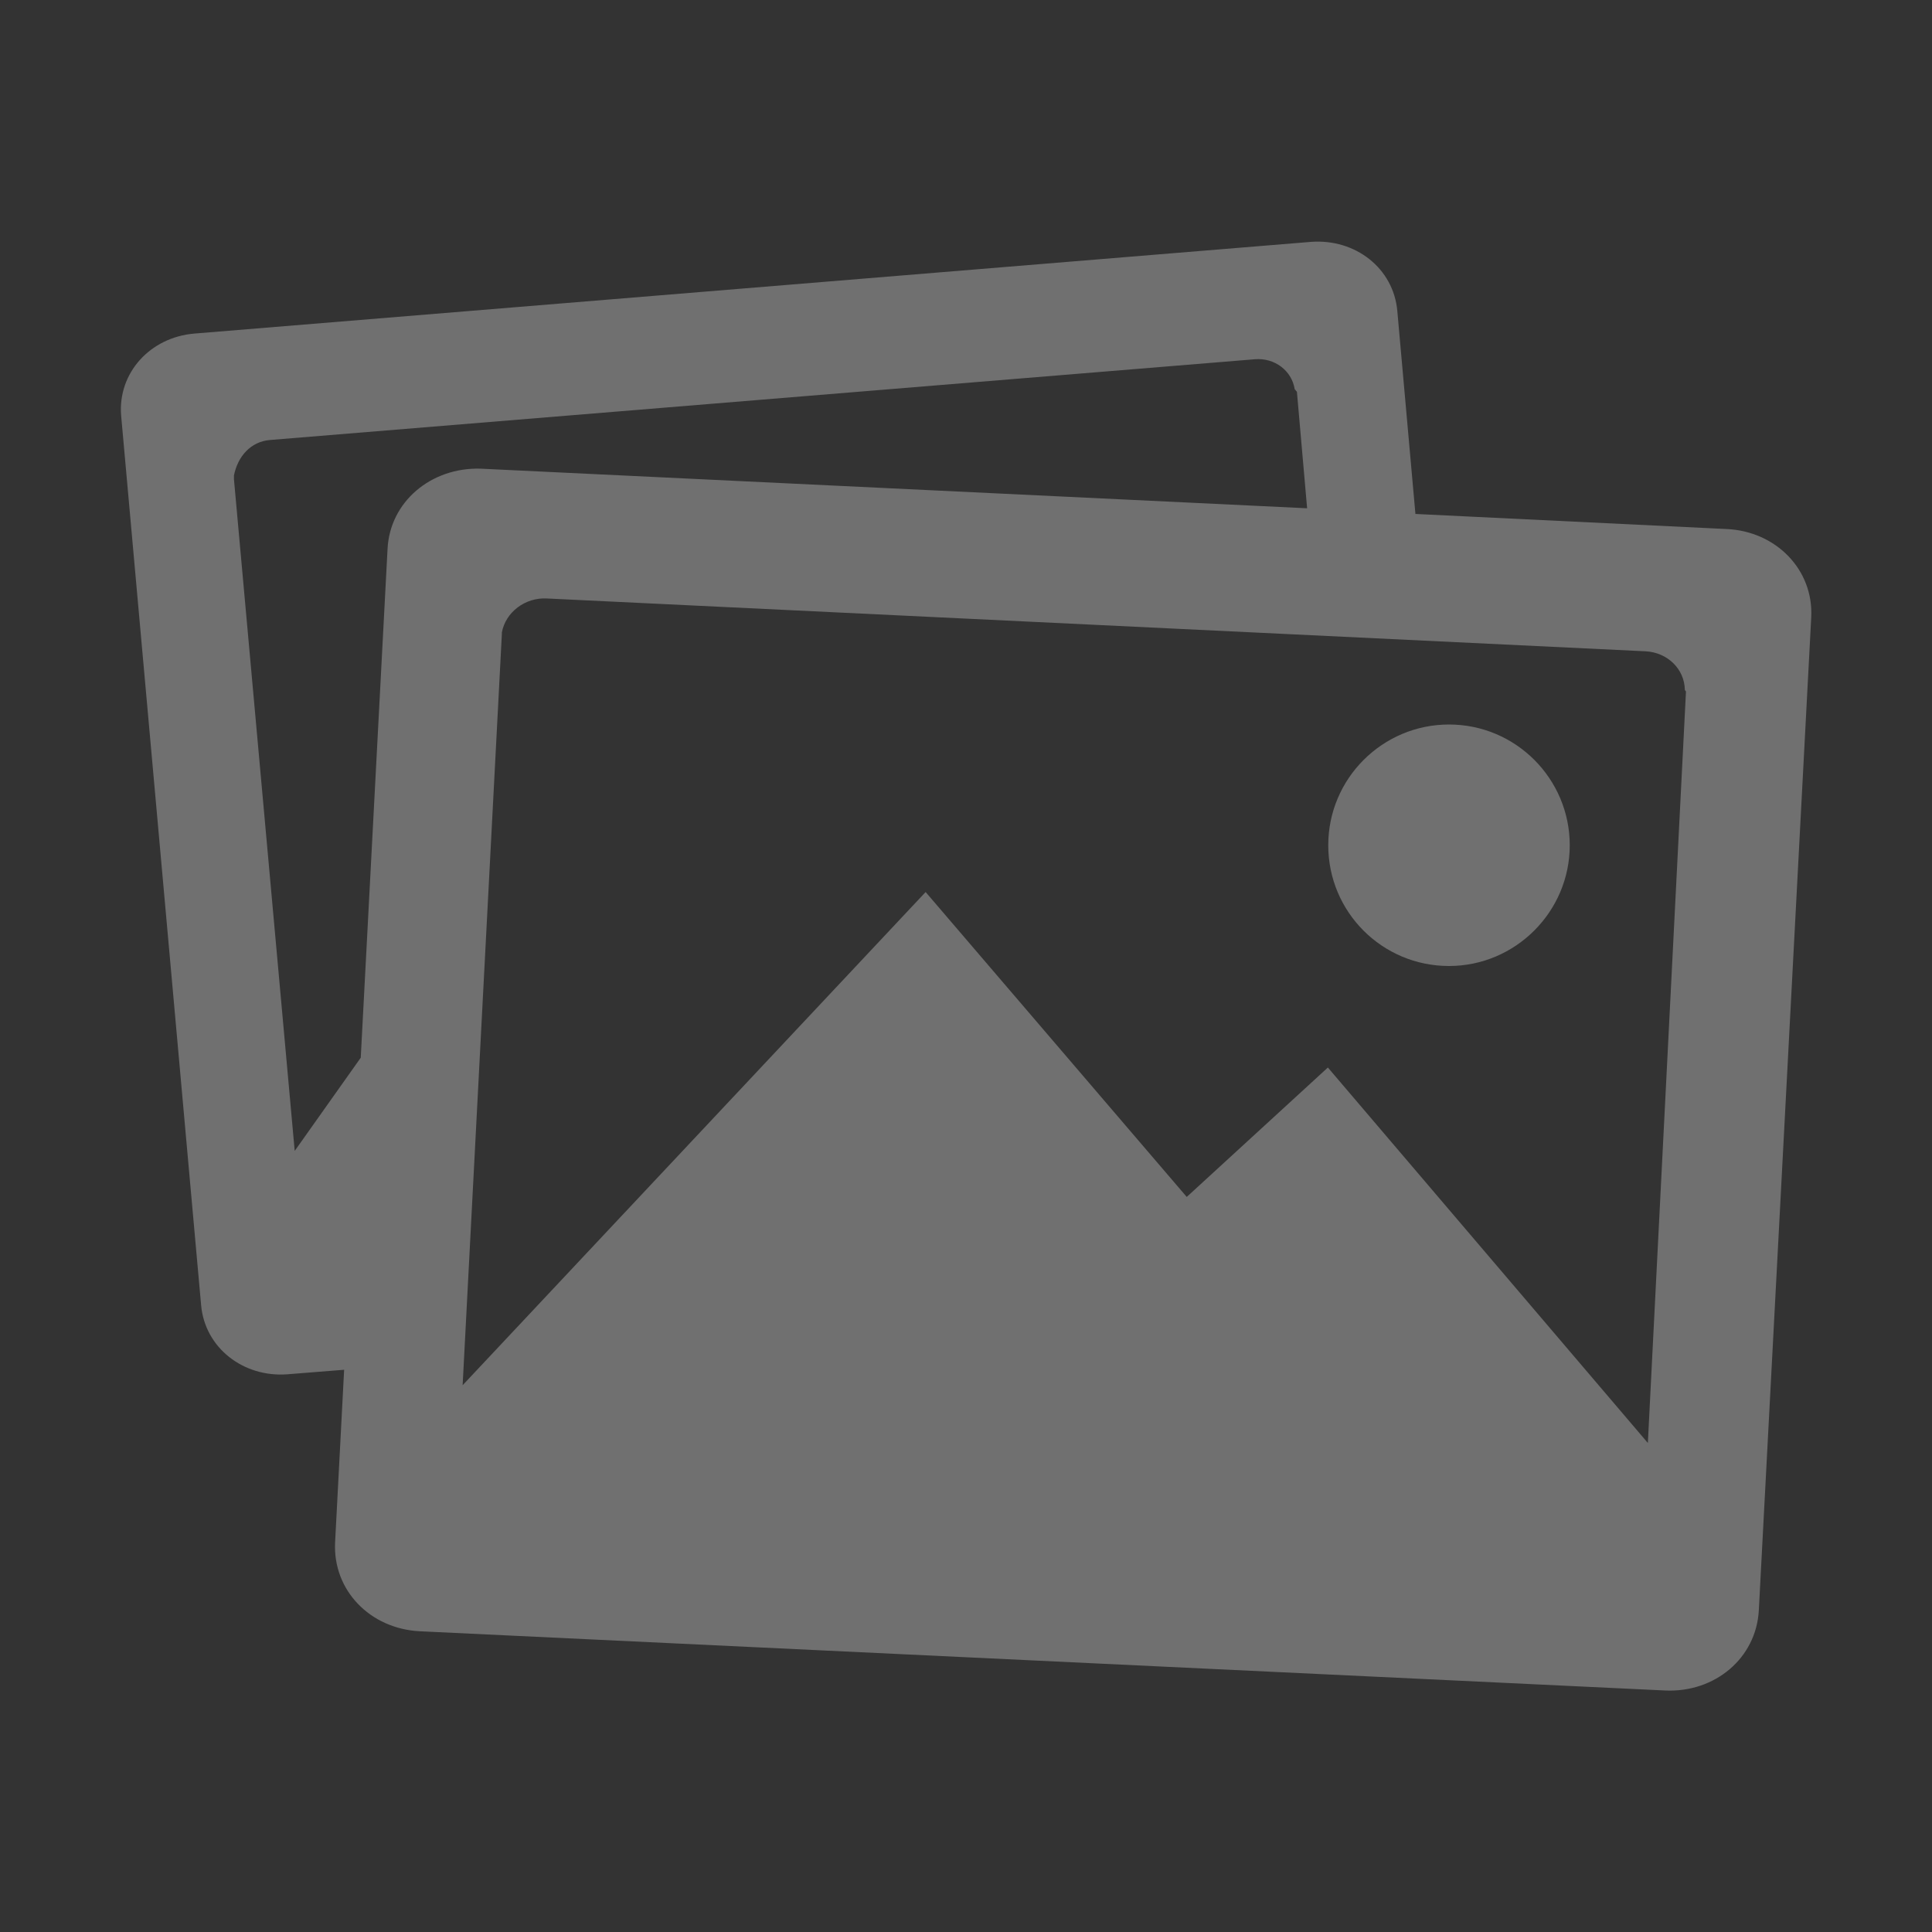 <svg width="98" height="98" viewBox="0 0 98 98" fill="none" xmlns="http://www.w3.org/2000/svg">
<rect x="0" y="0" width="98" height="98" fill="#333333" stroke="none"/>
<g opacity="0.3">
<path d="M87.588 26.835L71.797 26.07L70.878 15.772C70.686 13.609 68.753 12.097 66.495 12.269L9.858 16.92C7.599 17.112 5.972 18.93 6.144 21.074L10.202 66.207C10.394 68.37 12.346 69.882 14.585 69.71L17.456 69.481L16.997 78.247C16.882 80.659 18.758 82.611 21.285 82.745L84.468 85.75C86.994 85.865 89.081 84.104 89.215 81.692L91.875 31.295C91.99 28.902 90.095 26.95 87.588 26.835ZM19.658 27.85L18.299 53.651L14.949 58.379L11.867 24.309V24.213V24.117C12.059 23.16 12.71 22.395 13.705 22.318L63.662 18.222C64.657 18.145 65.519 18.796 65.672 19.734C65.672 19.772 65.729 19.772 65.729 19.811C65.729 19.83 65.787 19.849 65.787 19.887L66.303 25.782L24.385 23.773C21.859 23.696 19.773 25.457 19.658 27.85ZM83.587 73.194L67.356 54.149L60.197 60.714L46.952 45.248L23.467 70.265L25.457 32.156V32.08C25.649 31.046 26.644 30.3 27.735 30.357L83.472 33.037C84.583 33.094 85.444 33.936 85.463 34.989C85.463 35.027 85.52 35.047 85.52 35.085L83.587 73.194Z" fill="white"/>
<path d="M73.5 49C76.869 49 79.625 46.244 79.625 42.875C79.625 39.506 76.888 36.75 73.5 36.75C70.131 36.75 67.375 39.487 67.375 42.875C67.375 46.263 70.112 49 73.5 49Z" fill="white"/>
</g>
</svg>
